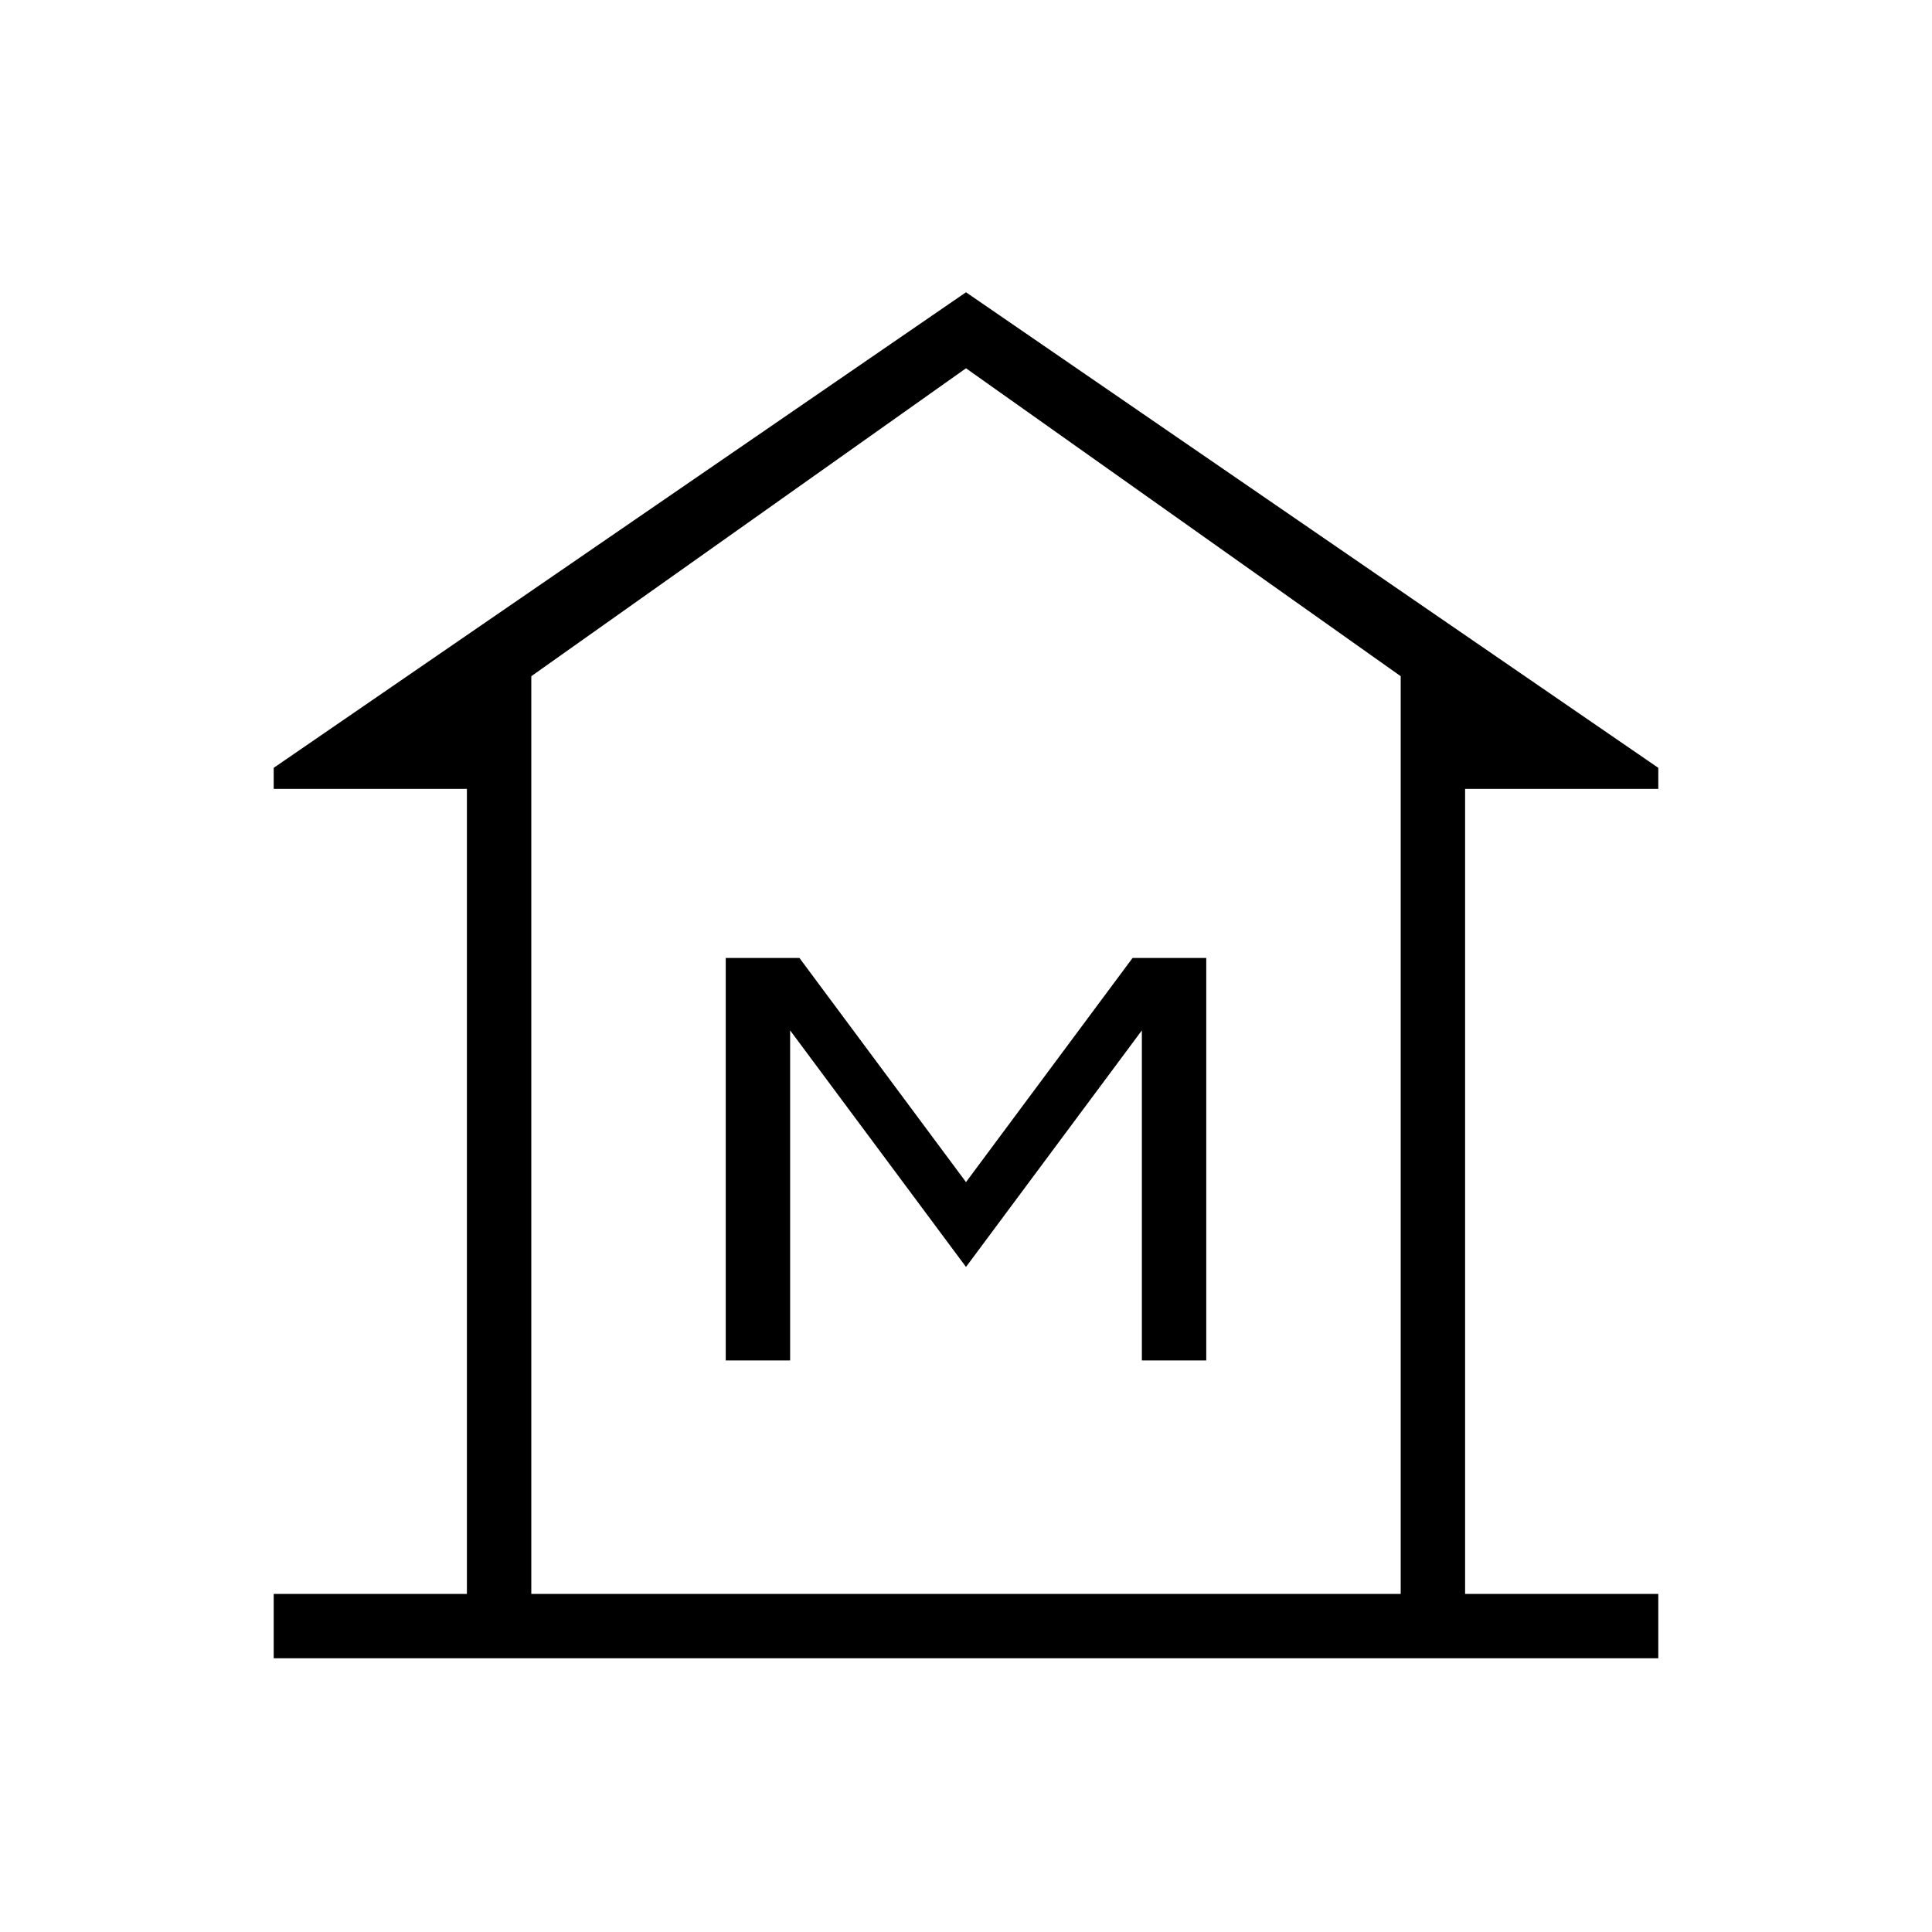<svg xmlns="http://www.w3.org/2000/svg" height="20" viewBox="0 -960 960 960" width="20"><path d="M136-136v-32h96v-400h-96v-10.462L480-814.77l344 236.308V-568h-96v400h96v32H136Zm128-32h432-432Zm96.615-116h32v-164L480-330.461 567.385-448v164h32v-200h-36.616L480-372.616 397.231-484h-36.616v200ZM696-168v-456L480-777 264-624v456h432Z"/></svg>
